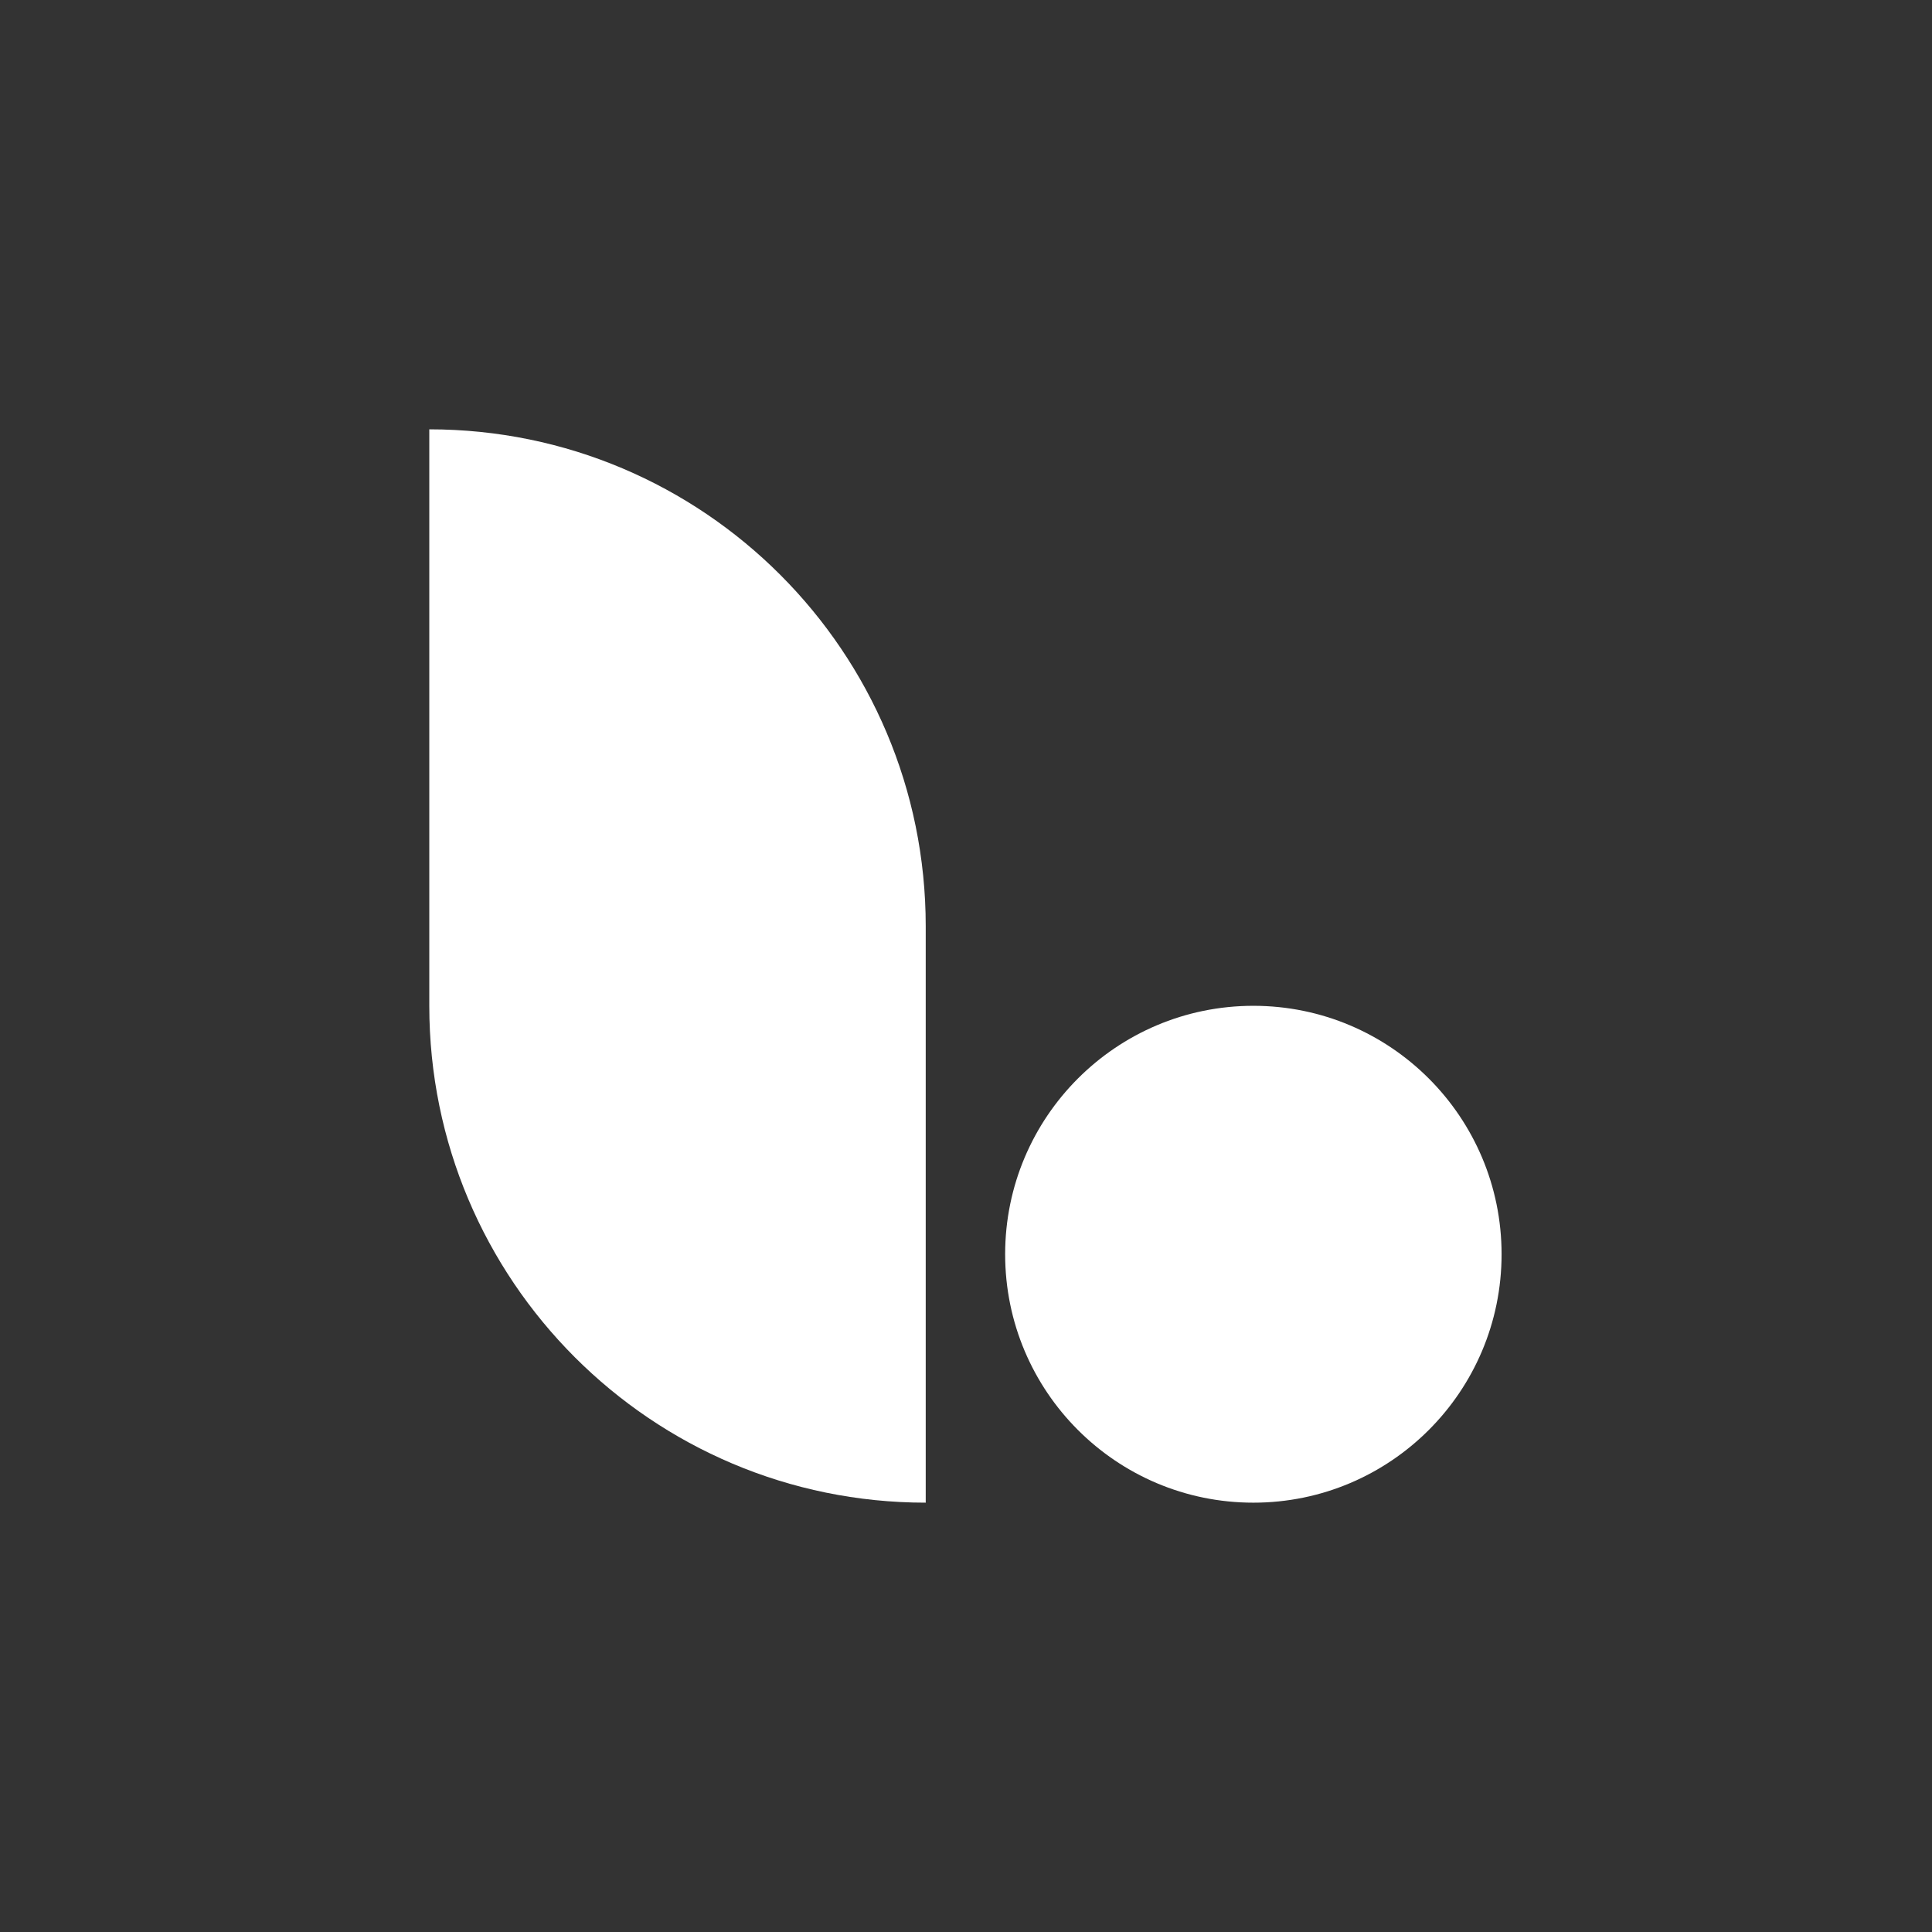 <svg width="256" height="256" viewBox="0 0 256 256" fill="none" xmlns="http://www.w3.org/2000/svg">
<rect x="0" y="0" width="256" height="256" fill="#333333" stroke="none"/>
<path d="M56.883 56.889C93.212 56.889 122.663 86.368 122.663 122.733V199.111C86.334 199.111 56.883 169.632 56.883 133.268V56.889Z" fill="white"/>
<path d="M133.187 166.193C133.187 148.013 147.914 133.275 166.077 133.275C184.24 133.275 198.967 148.013 198.967 166.193C198.967 184.374 184.24 199.112 166.077 199.112C147.914 199.112 133.187 184.374 133.187 166.193Z" fill="white"/>
</svg>

